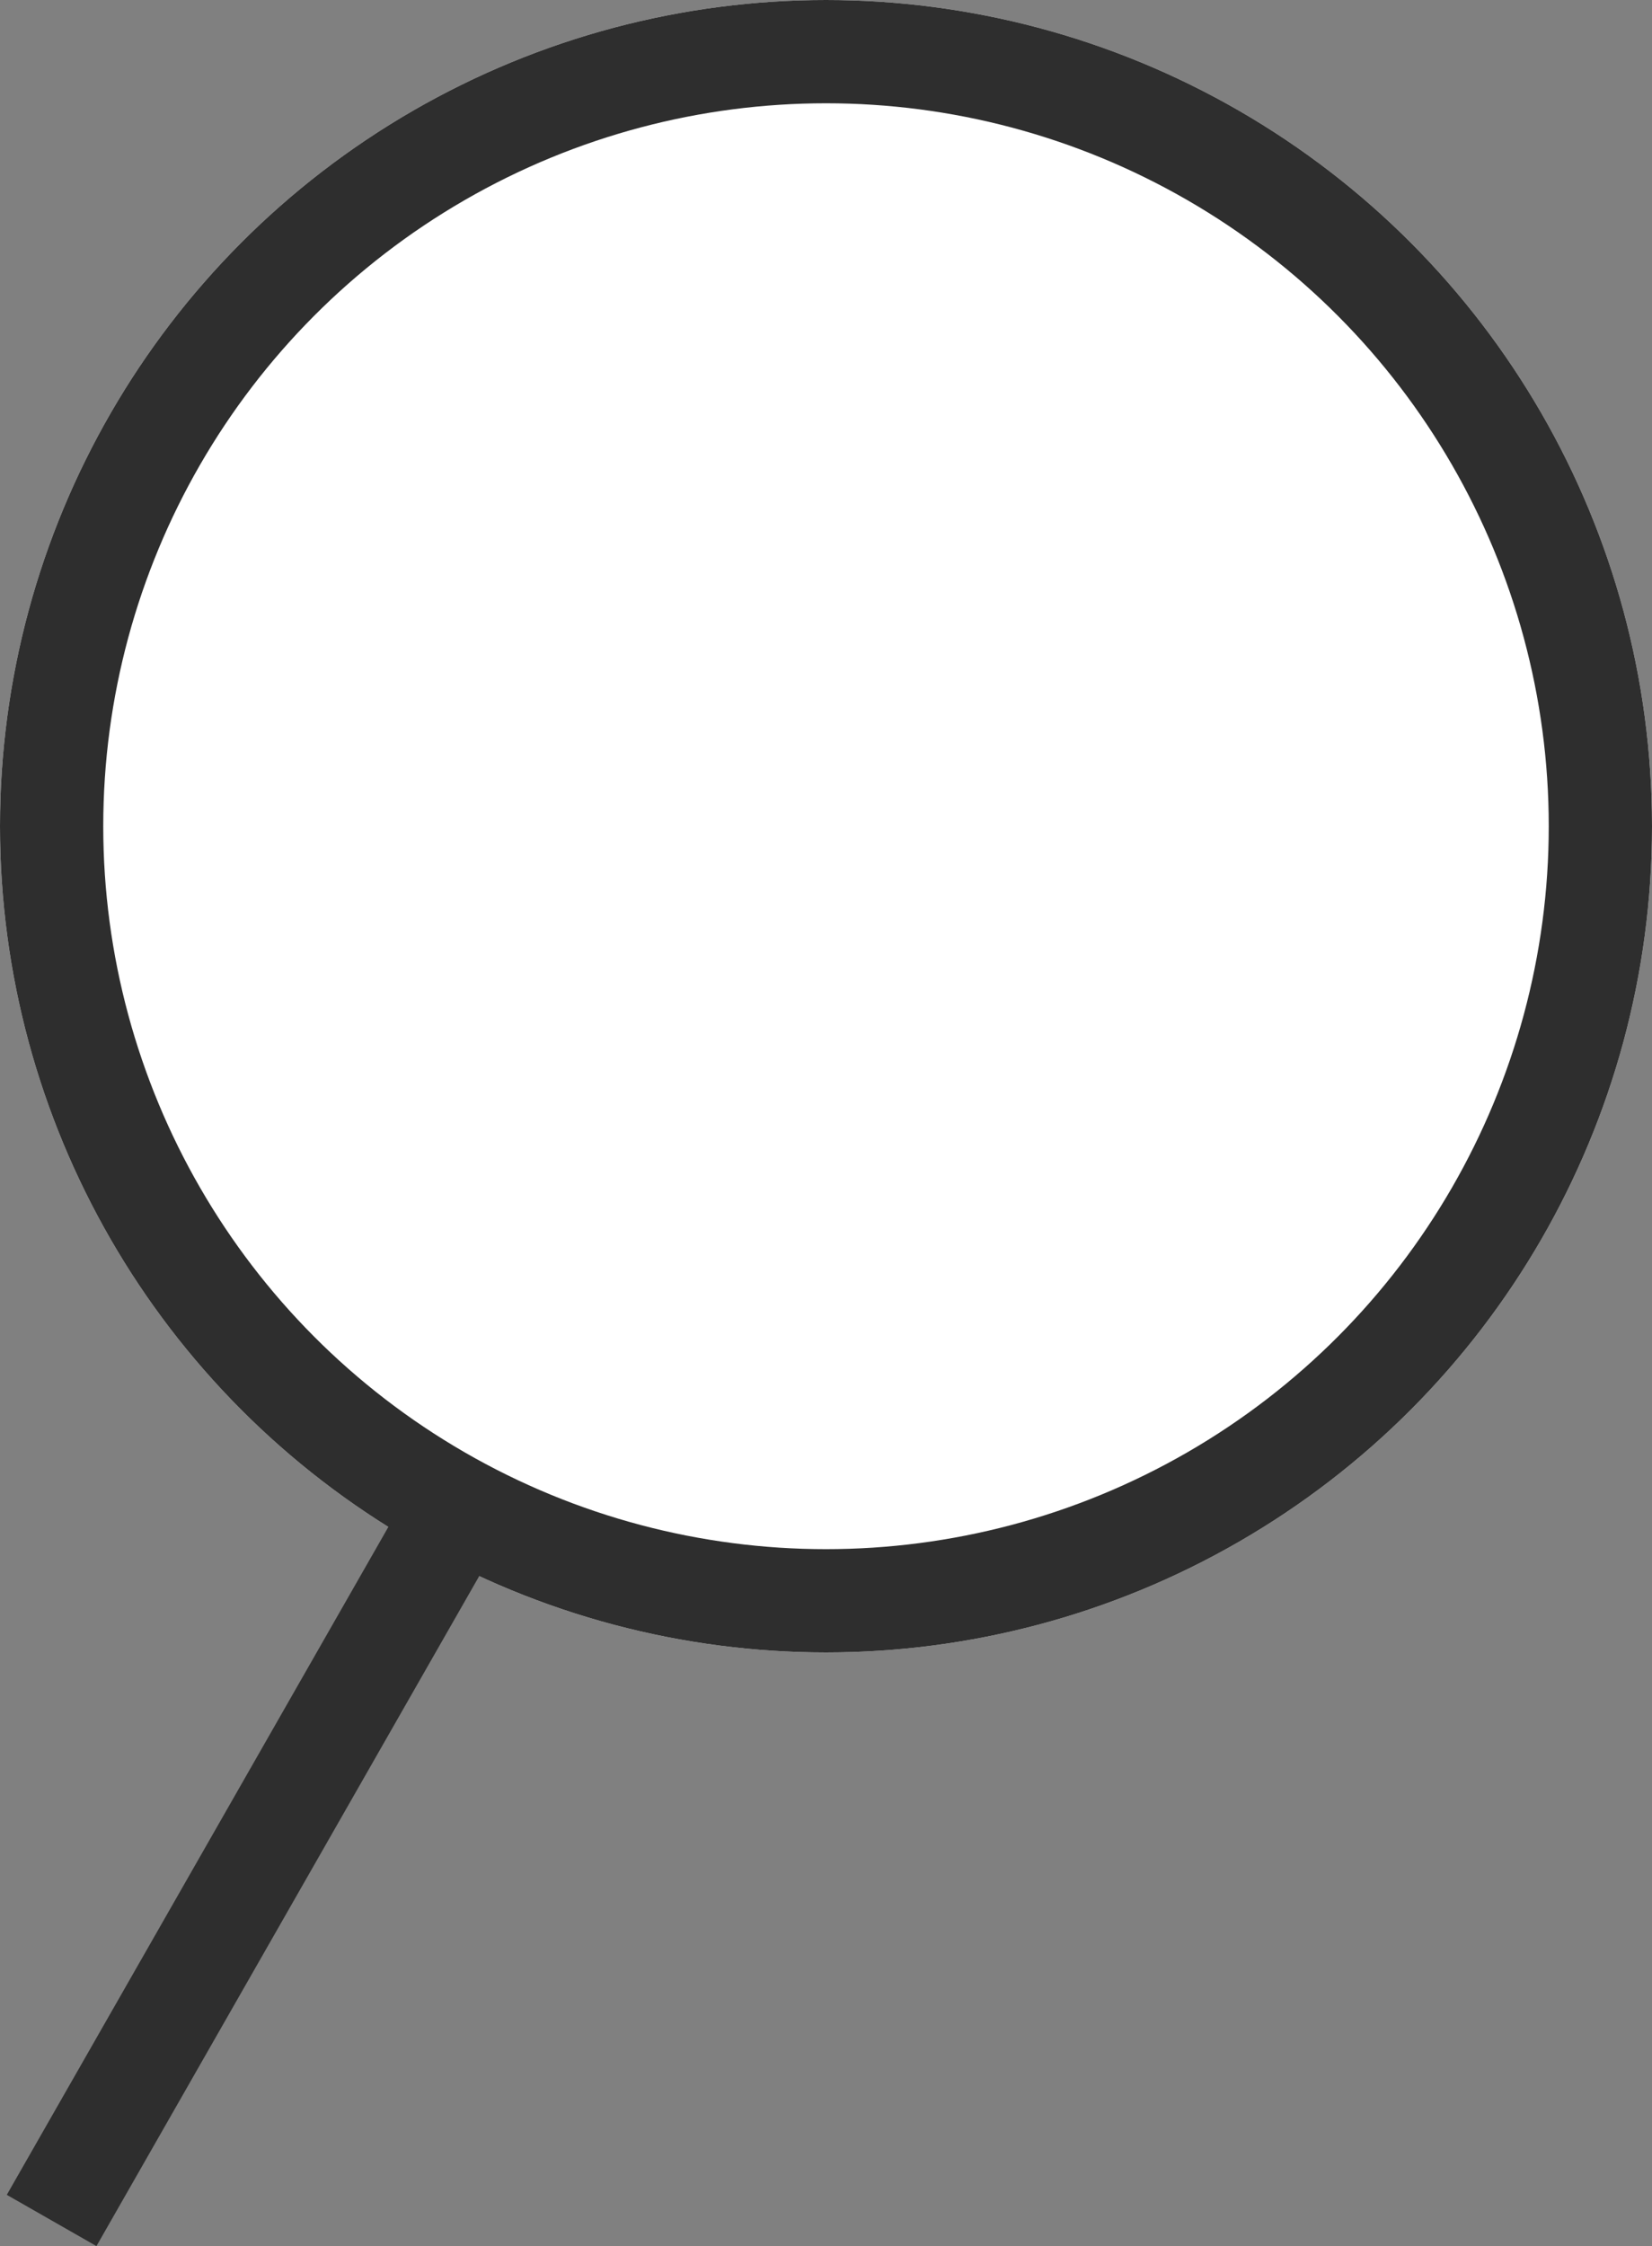 <svg xmlns="http://www.w3.org/2000/svg" width="16" height="21.748" viewBox="0 0 16 21.748">
  <rect x="0" y="0" width="16" height="21.748" fill="#808080" stroke="none"/>
  <g id="Group_152" data-name="Group 152" transform="translate(-663 -704)">
    <g id="Ellipse_26" data-name="Ellipse 26" transform="translate(663 704)" fill="#fff" stroke="#2e2e2e" stroke-width="1">
      <circle cx="8" cy="8" r="8" stroke="none"/>
      <circle cx="8" cy="8" r="7.5" fill="none"/>
    </g>
    <line id="Line_2" data-name="Line 2" y1="7" x2="4" transform="translate(663.5 718.5)" fill="none" stroke="#2e2e2e" stroke-width="1"/>
  </g>
</svg>